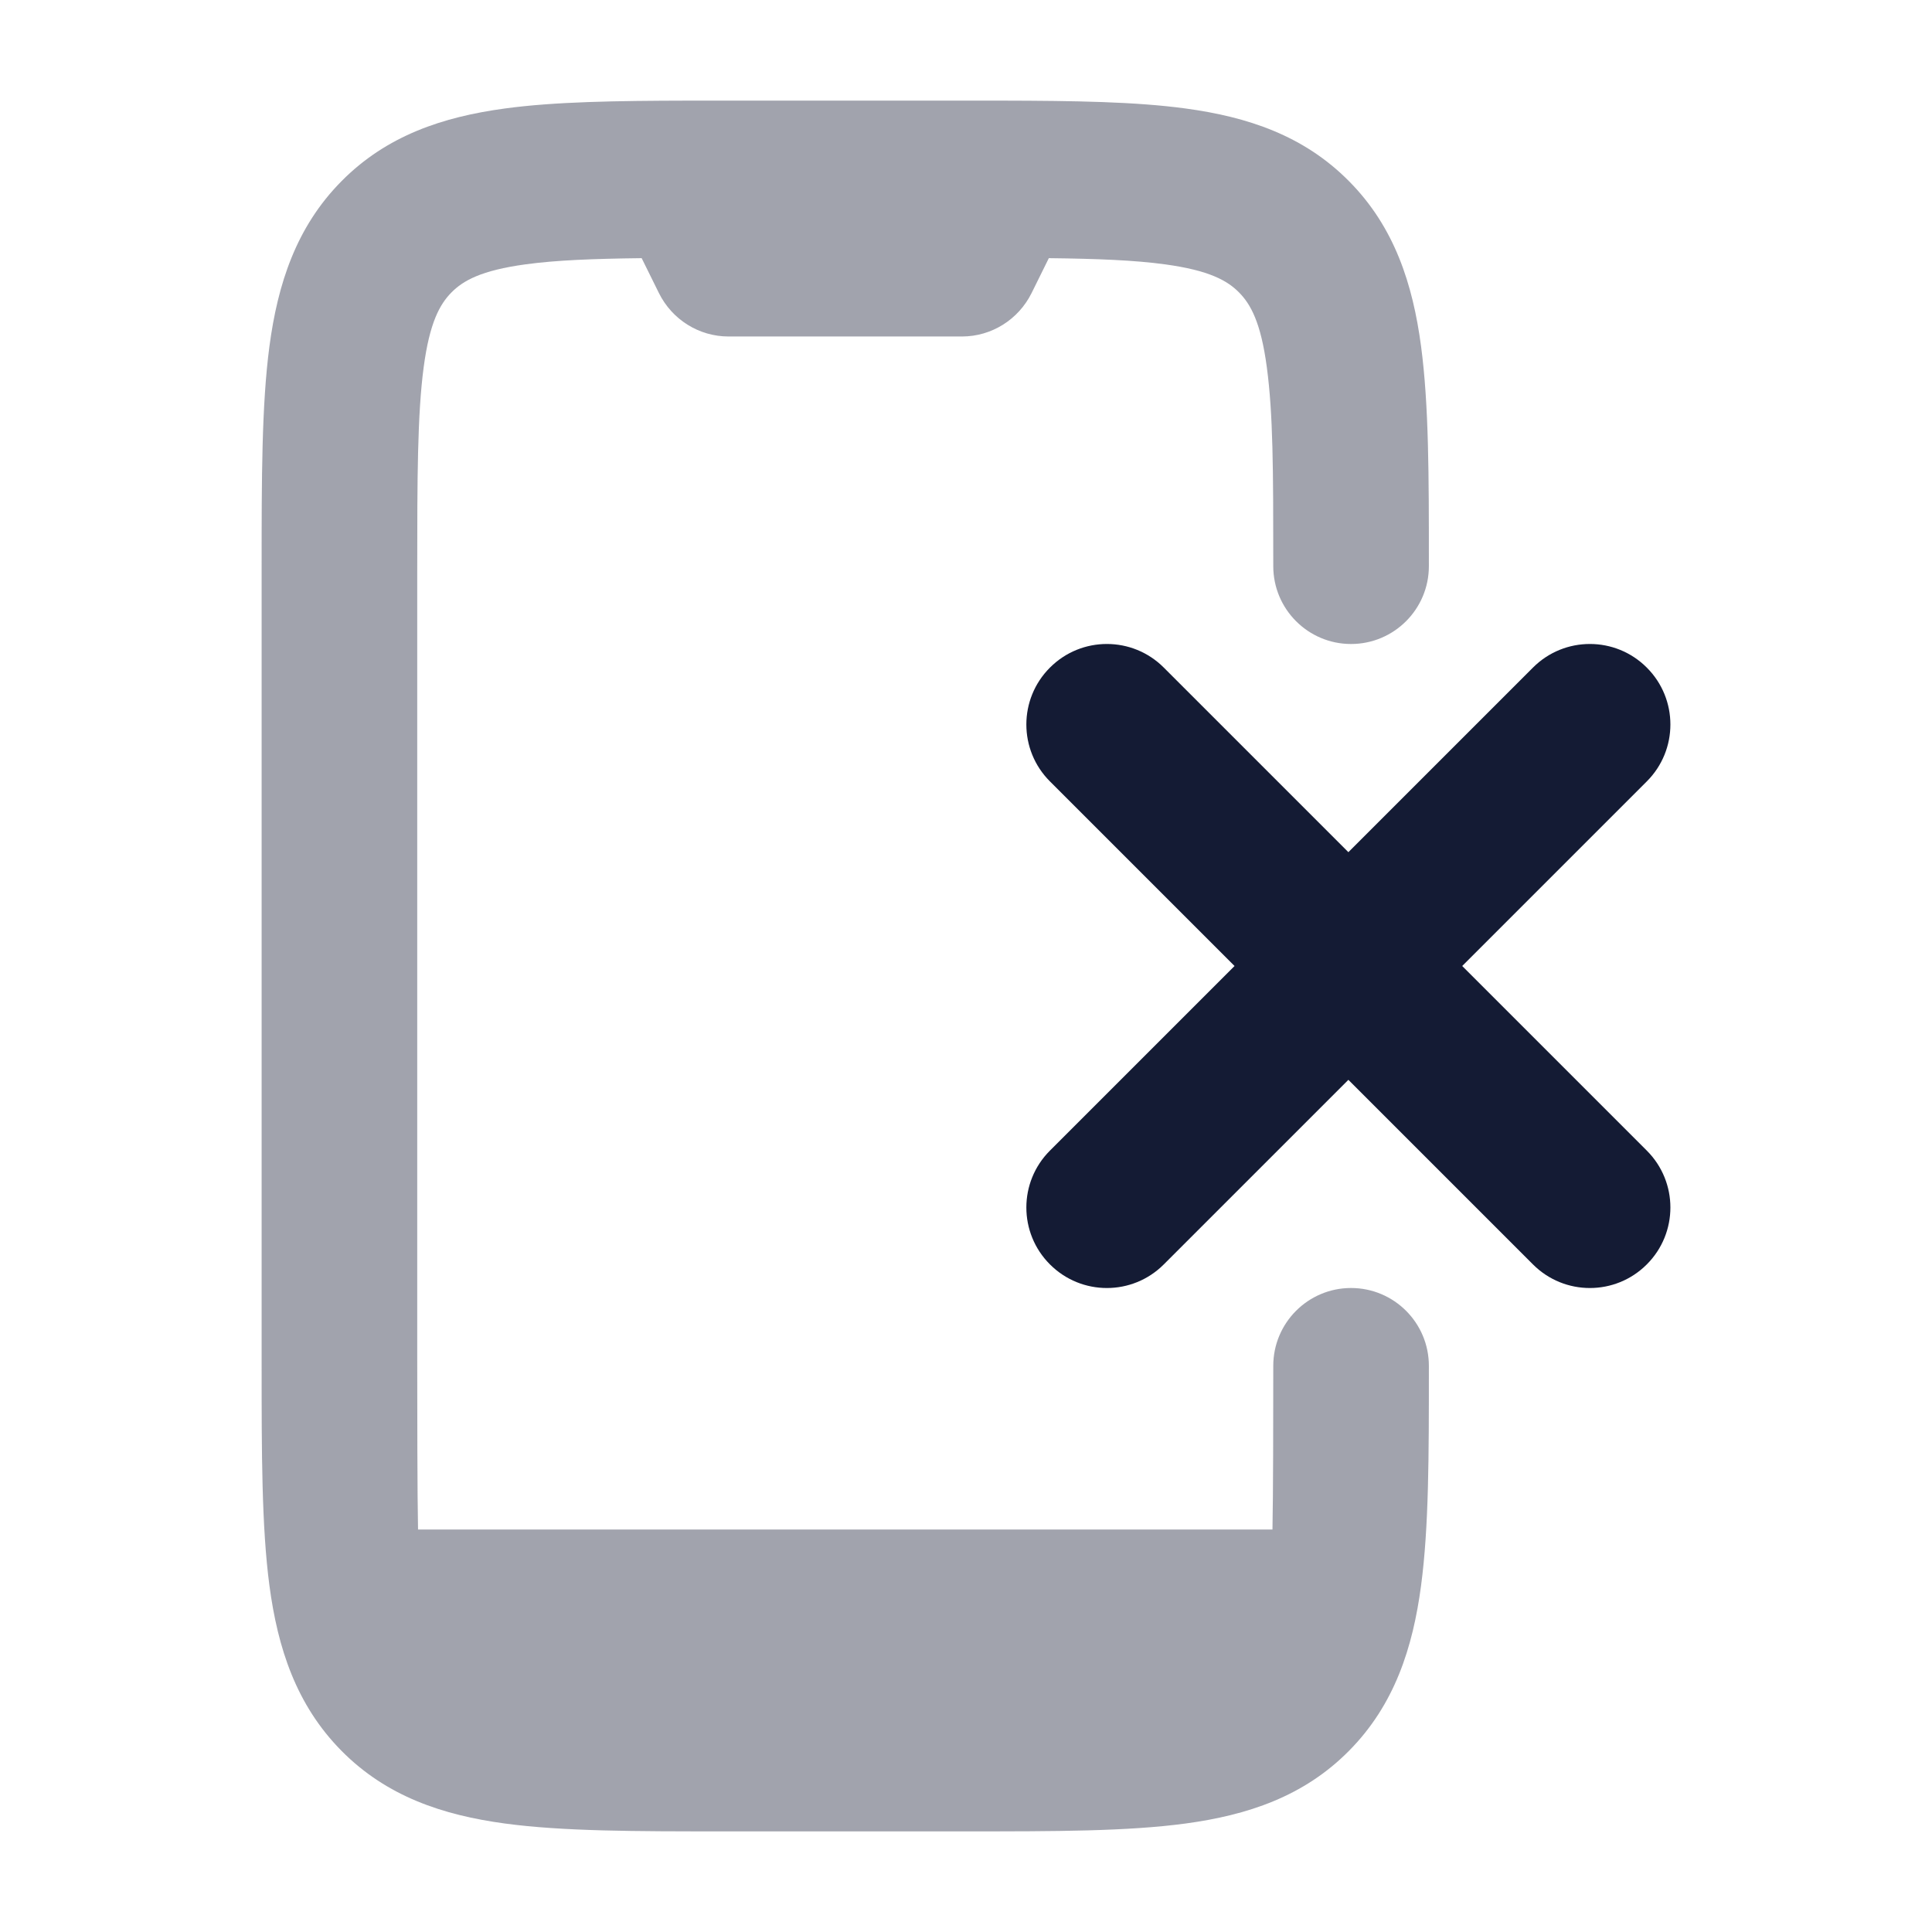<svg width="24" height="24" viewBox="0 0 24 24" fill="none" xmlns="http://www.w3.org/2000/svg">
<path opacity="0.4" d="M14.73 1.348C14.108 1.263 13.346 1.252 12.455 1.25H8.545C7.654 1.252 6.892 1.263 6.269 1.348C5.504 1.452 4.804 1.682 4.241 2.252C3.678 2.821 3.45 3.529 3.347 4.302C3.25 5.033 3.25 5.952 3.25 7.046V16.953C3.25 18.048 3.25 18.966 3.347 19.697C3.45 20.471 3.678 21.178 4.241 21.748C4.804 22.318 5.504 22.548 6.269 22.652C6.992 22.75 7.901 22.75 8.984 22.75H12.016C13.099 22.75 14.008 22.75 14.73 22.652C15.496 22.548 16.196 22.318 16.759 21.748C17.323 21.178 17.55 20.471 17.653 19.697C17.75 18.966 17.75 18.095 17.75 17V16.967C17.75 16.433 17.317 16 16.783 16C16.25 16 15.817 16.433 15.817 16.967V17C15.817 17.575 15.816 18.59 15.807 19H5.193C5.184 18.59 5.183 17.46 5.183 16.885V7.112C5.183 5.933 5.185 5.147 5.263 4.562C5.337 4.005 5.464 3.779 5.608 3.633C5.752 3.487 5.976 3.359 6.527 3.284C6.906 3.232 7.369 3.214 7.971 3.207L8.185 3.64C8.349 3.971 8.684 4.18 9.05 4.18H11.95C12.316 4.18 12.651 3.971 12.815 3.64L13.029 3.207C13.631 3.214 14.094 3.232 14.473 3.284C15.024 3.359 15.248 3.487 15.392 3.633C15.536 3.779 15.663 4.005 15.737 4.562C15.815 5.147 15.817 5.821 15.817 7V7.033C15.817 7.567 16.25 8 16.783 8C17.317 8 17.75 7.567 17.75 7.033V7C17.75 5.905 17.75 5.033 17.653 4.302C17.55 3.529 17.323 2.821 16.759 2.252C16.196 1.682 15.496 1.452 14.73 1.348Z" fill="#141B34"/>
<path fill-rule="evenodd" clip-rule="evenodd" d="M13.043 8.293C13.433 7.902 14.067 7.902 14.457 8.293L16.75 10.586L19.043 8.293C19.433 7.902 20.067 7.902 20.457 8.293C20.848 8.683 20.848 9.317 20.457 9.707L18.164 12L20.457 14.293C20.848 14.683 20.848 15.317 20.457 15.707C20.067 16.098 19.433 16.098 19.043 15.707L16.75 13.414L14.457 15.707C14.067 16.098 13.433 16.098 13.043 15.707C12.652 15.317 12.652 14.683 13.043 14.293L15.336 12L13.043 9.707C12.652 9.317 12.652 8.683 13.043 8.293Z" fill="#141B34"/>
</svg>
